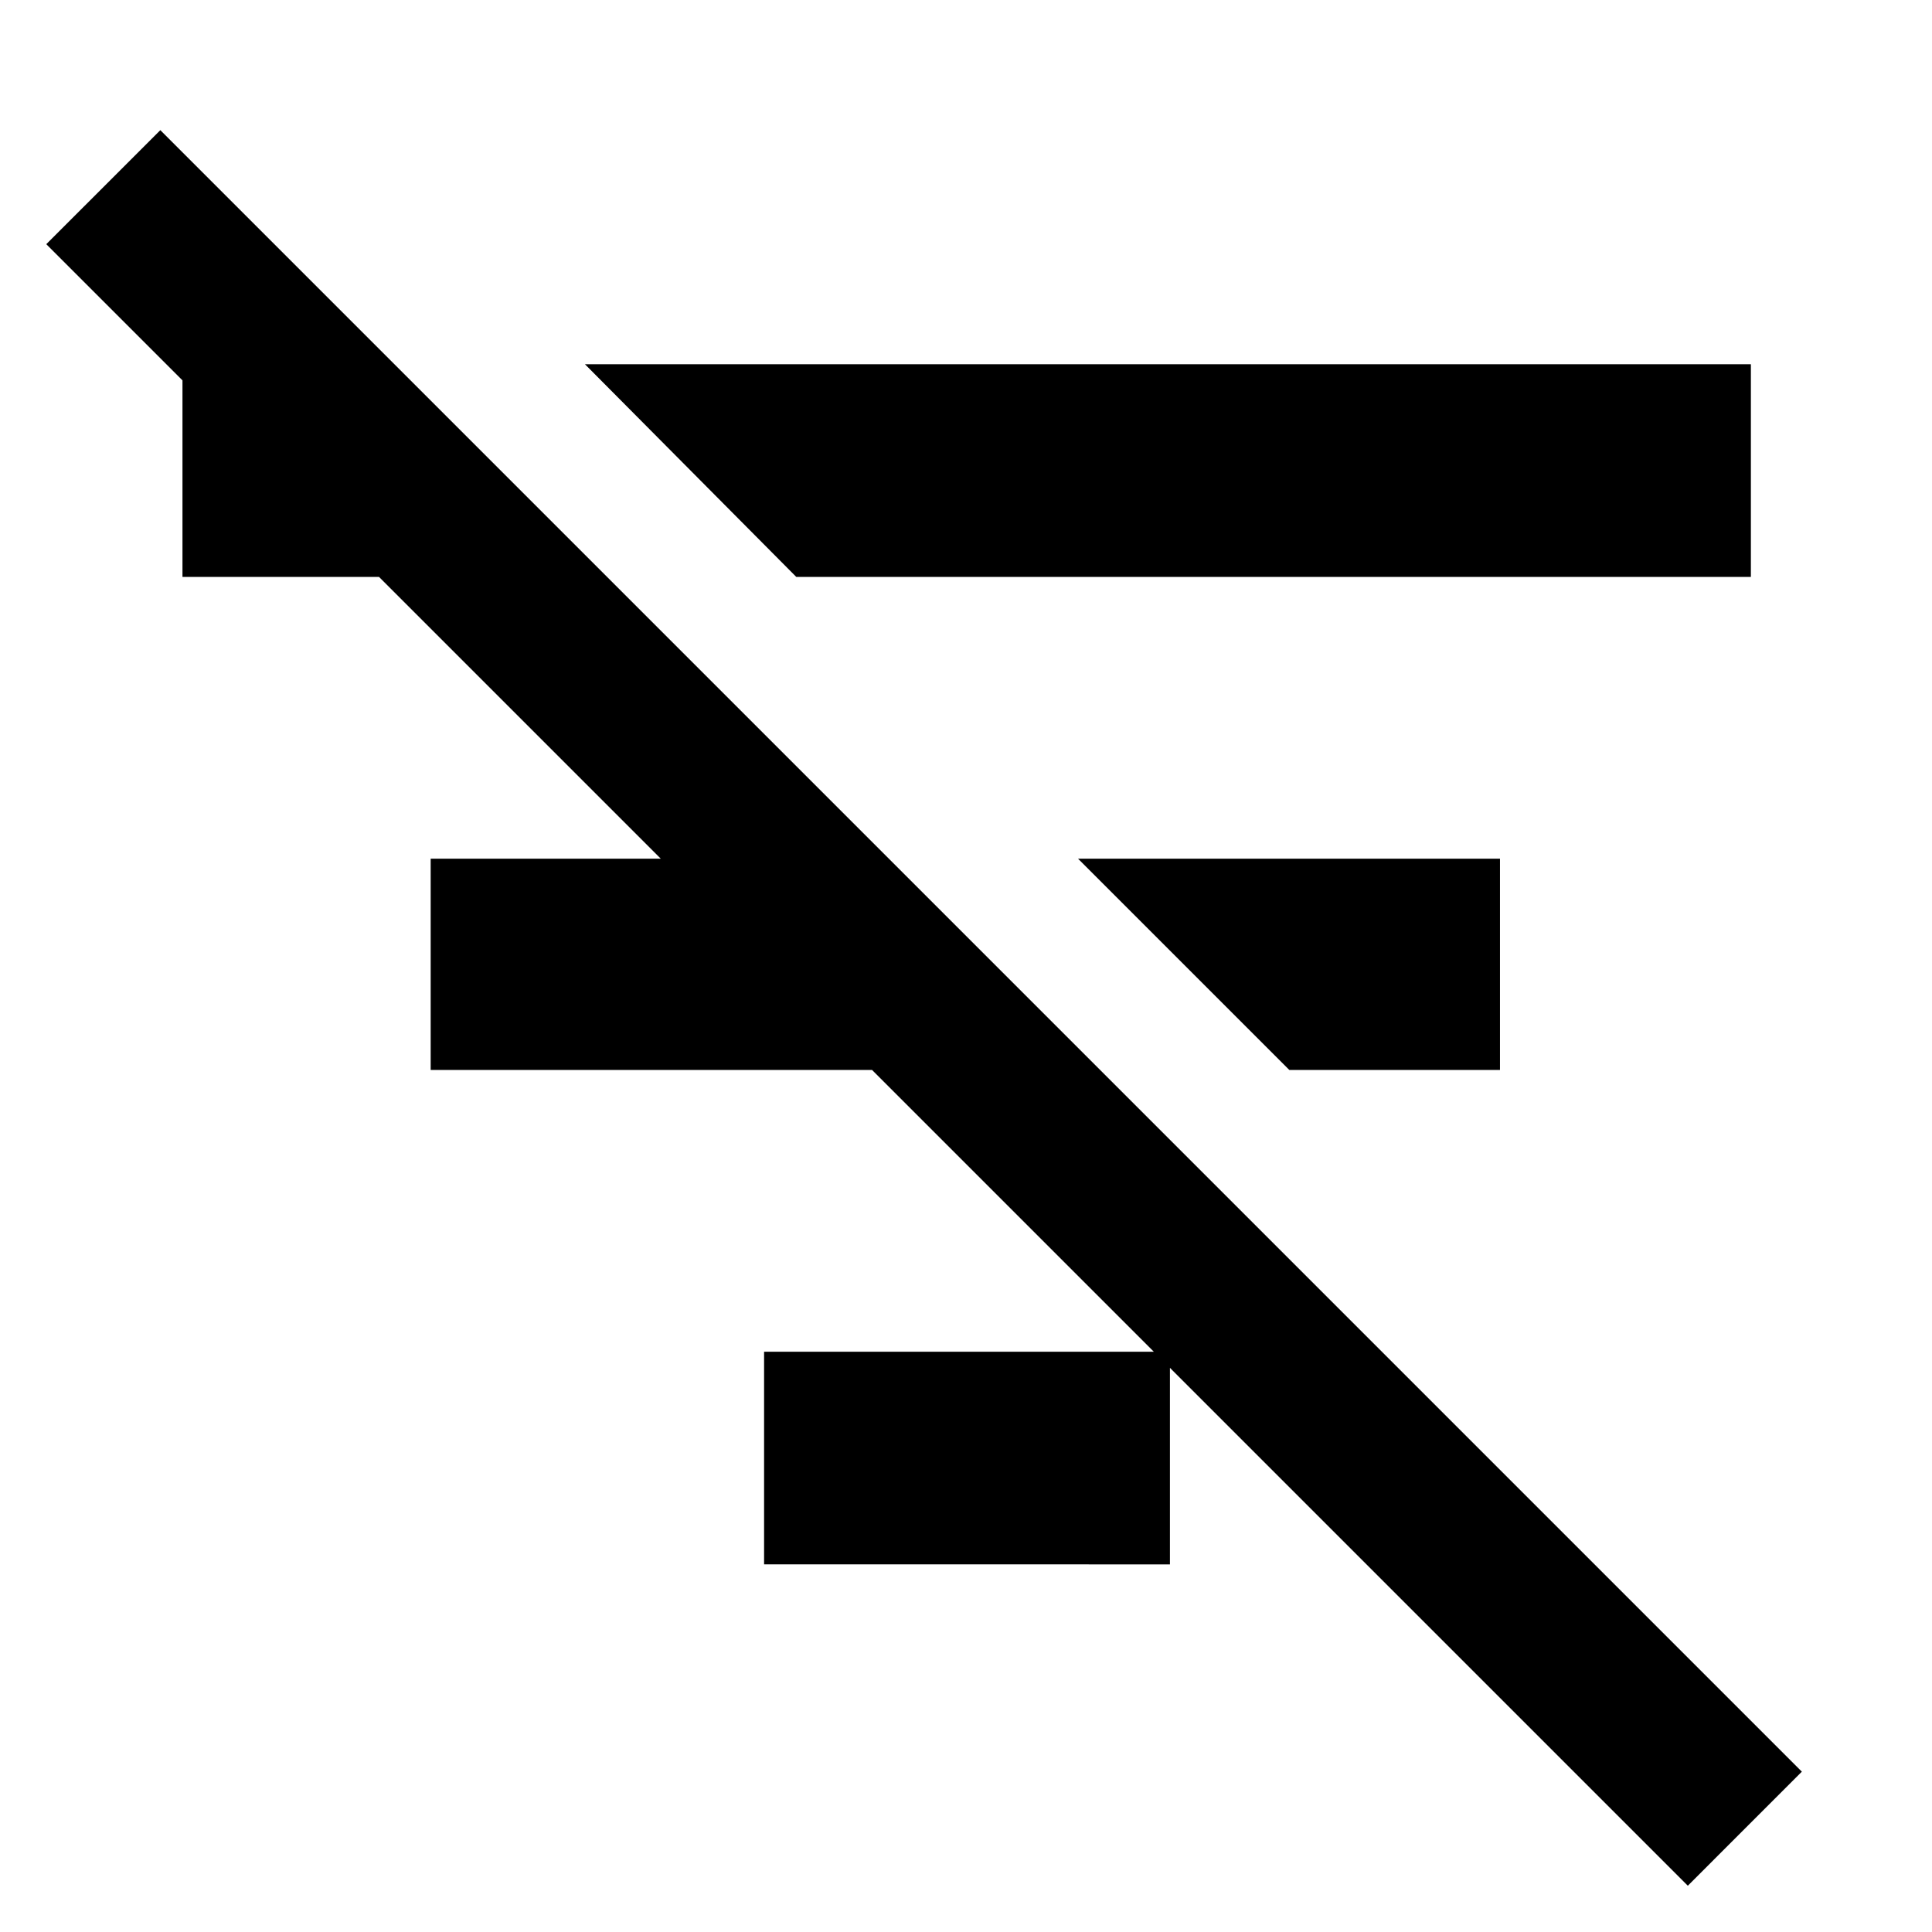<svg xmlns="http://www.w3.org/2000/svg" height="40" viewBox="0 -960 960 960" width="40"><path d="M838.67-23 23-838.67l56.67-56.66L895.33-79.67 838.67-23Zm-198-405.33-105-105h209.66v105H640.67Zm-245-245L290.67-779H870v105.67H395.67Zm-16 490.66v-105.66h201.66v105.66H379.67ZM214-428.33v-105h219.67v105H214Zm-123.33-245V-779h98v105.67h-98Z"/></svg>